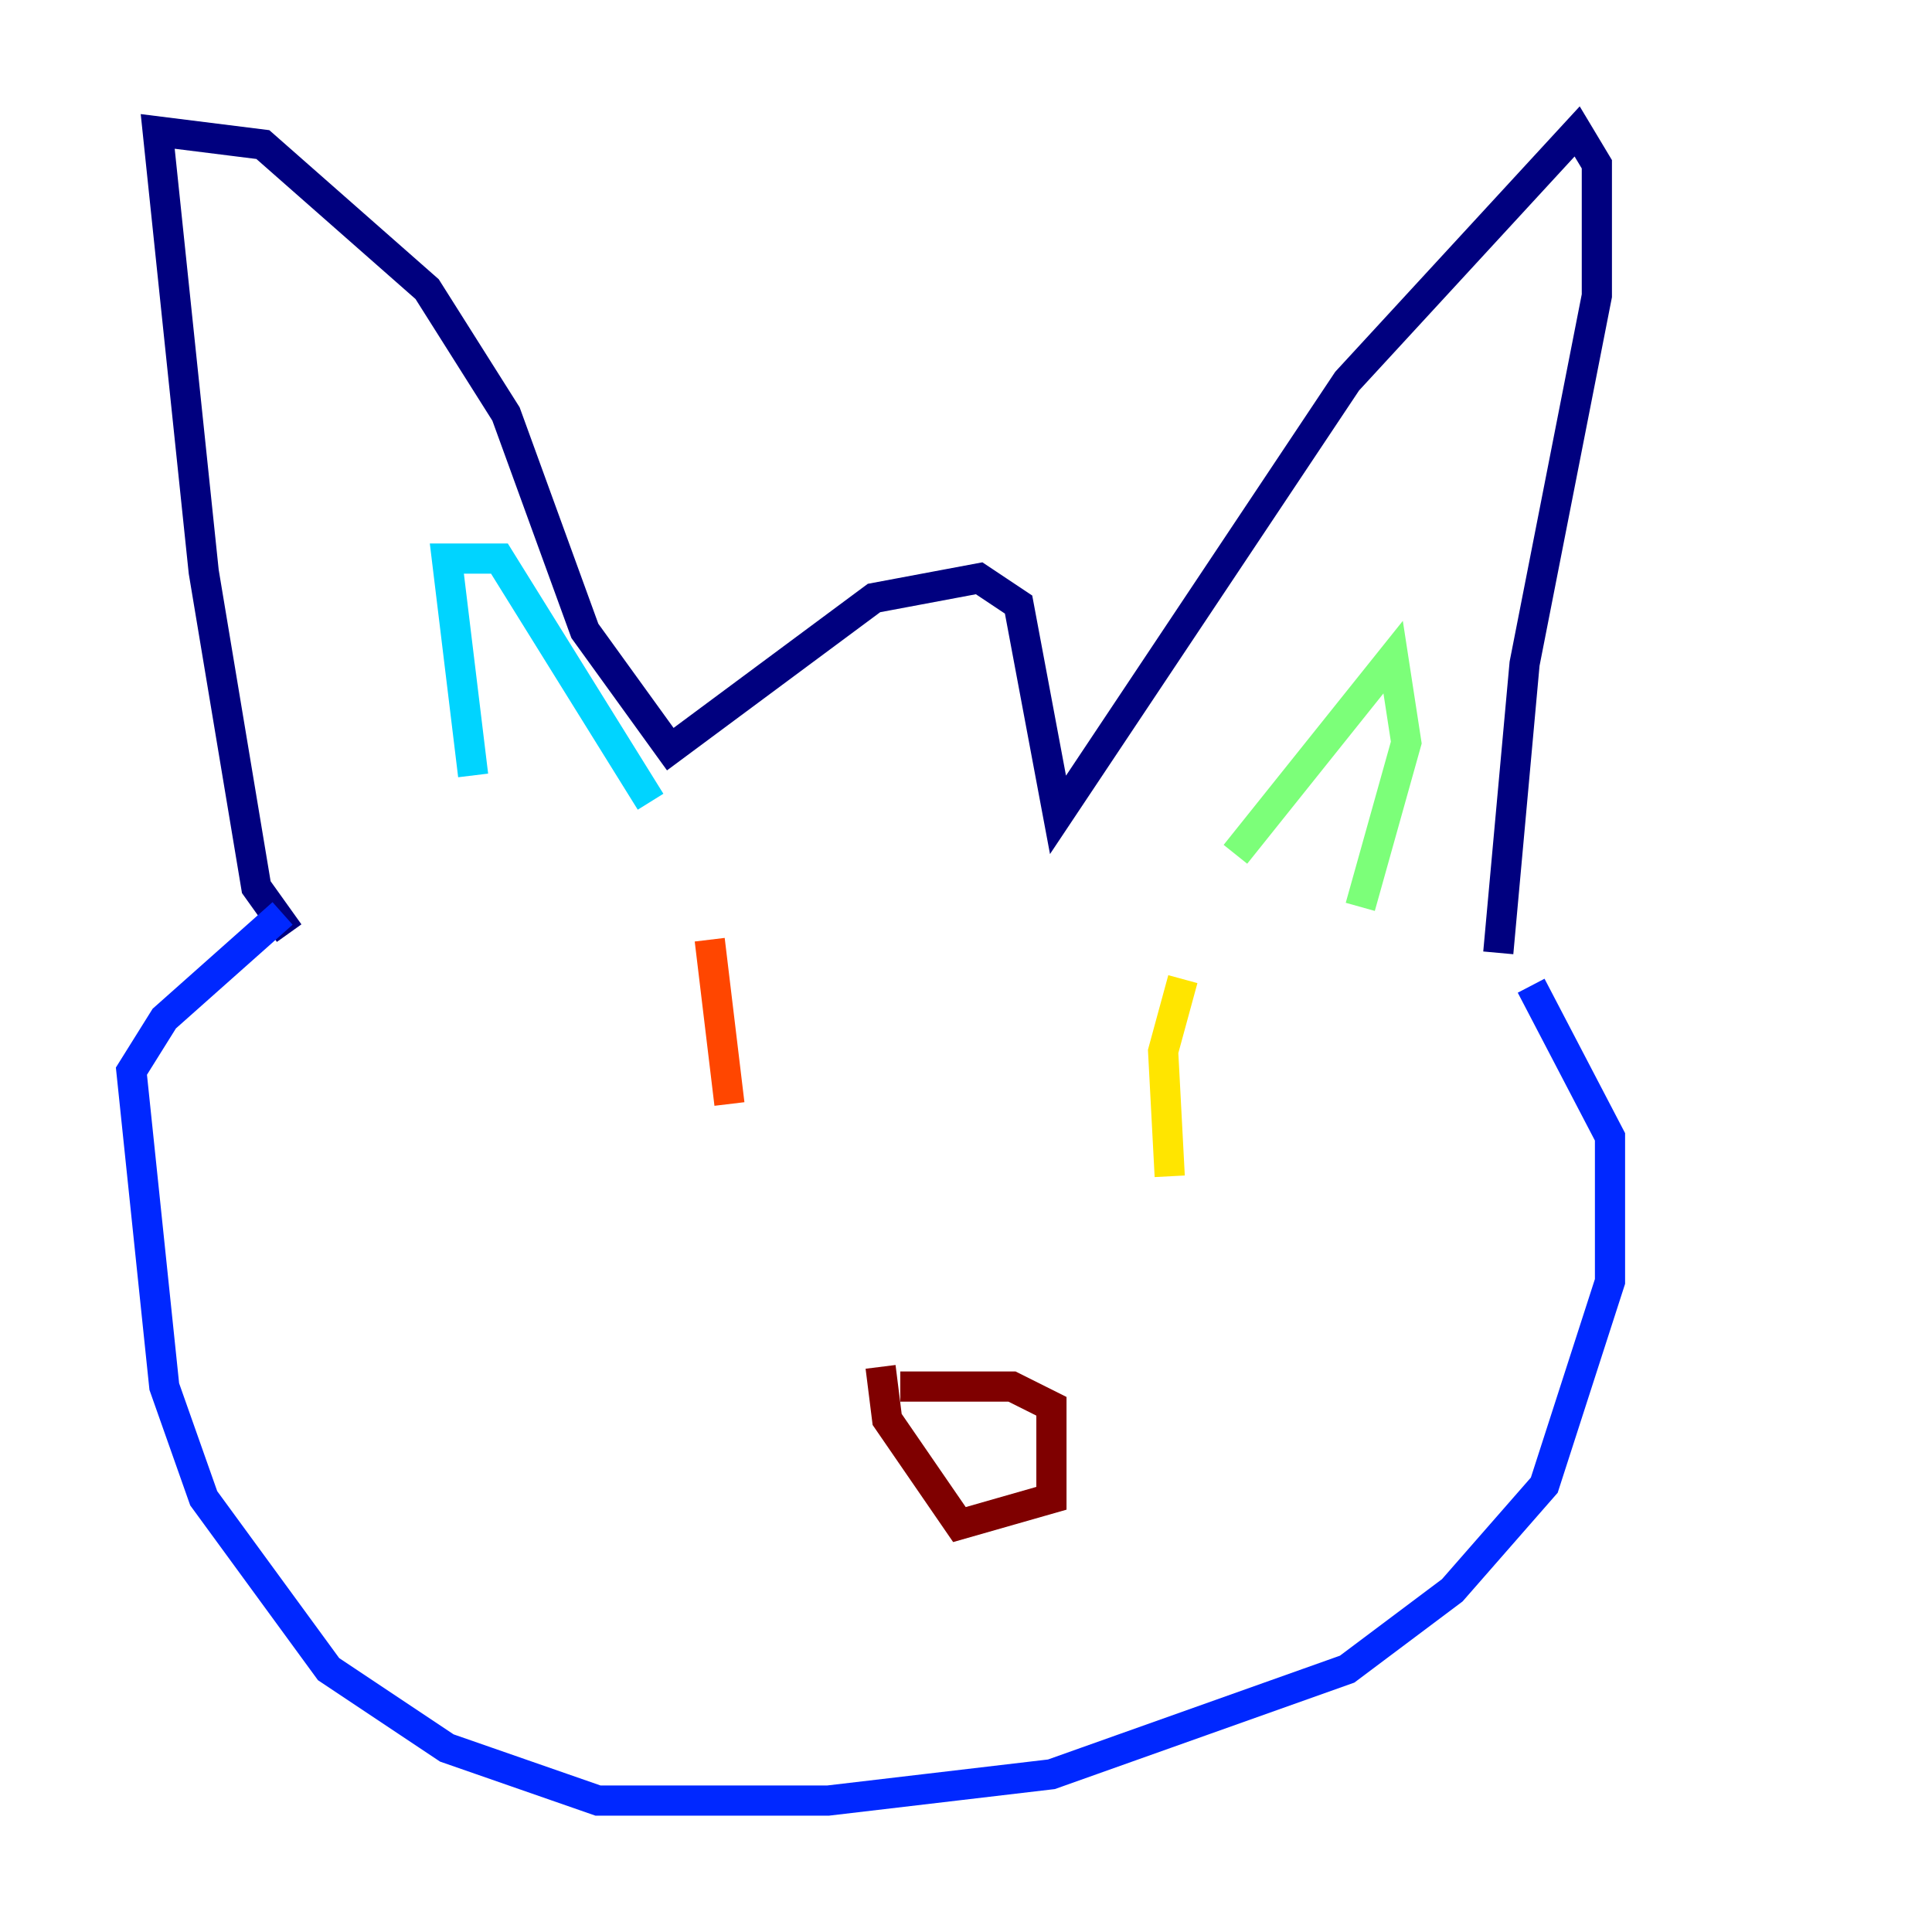 <?xml version="1.0" encoding="utf-8" ?>
<svg baseProfile="tiny" height="128" version="1.2" viewBox="0,0,128,128" width="128" xmlns="http://www.w3.org/2000/svg" xmlns:ev="http://www.w3.org/2001/xml-events" xmlns:xlink="http://www.w3.org/1999/xlink"><defs /><polyline fill="none" points="19.157,61.823 16.98,58.776 13.497,37.878 10.449,8.707 17.415,9.578 28.299,19.157 33.524,27.429 38.748,41.796 44.408,49.633 57.905,39.619 64.871,38.313 67.483,40.054 70.095,53.986 89.252,25.252 104.49,8.707 105.796,10.884 105.796,19.592 101.007,43.973 99.265,63.129" stroke="#00007f" stroke-width="2" /><polyline fill="none" points="101.442,65.306 106.667,75.32 106.667,84.898 102.313,98.395 96.218,105.361 89.252,110.585 69.66,117.551 54.857,119.293 39.619,119.293 29.605,115.809 21.769,110.585 13.497,99.265 10.884,91.864 8.707,70.966 10.884,67.483 18.721,60.517" stroke="#0028ff" stroke-width="2" /><polyline fill="none" points="31.347,51.374 29.605,37.007 33.088,37.007 43.102,53.116" stroke="#00d4ff" stroke-width="2" /><polyline fill="none" points="81.85,56.599 92.299,43.537 93.17,49.197 90.122,60.082" stroke="#7cff79" stroke-width="2" /><polyline fill="none" points="78.367,64.871 77.061,69.66 77.497,77.932" stroke="#ffe500" stroke-width="2" /><polyline fill="none" points="47.02,62.258 48.327,73.143" stroke="#ff4600" stroke-width="2" /><polyline fill="none" points="59.646,91.864 67.048,91.864 69.66,93.17 69.66,99.265 63.565,101.007 58.776,94.041 58.34,90.558" stroke="#7f0000" stroke-width="2" /></svg>